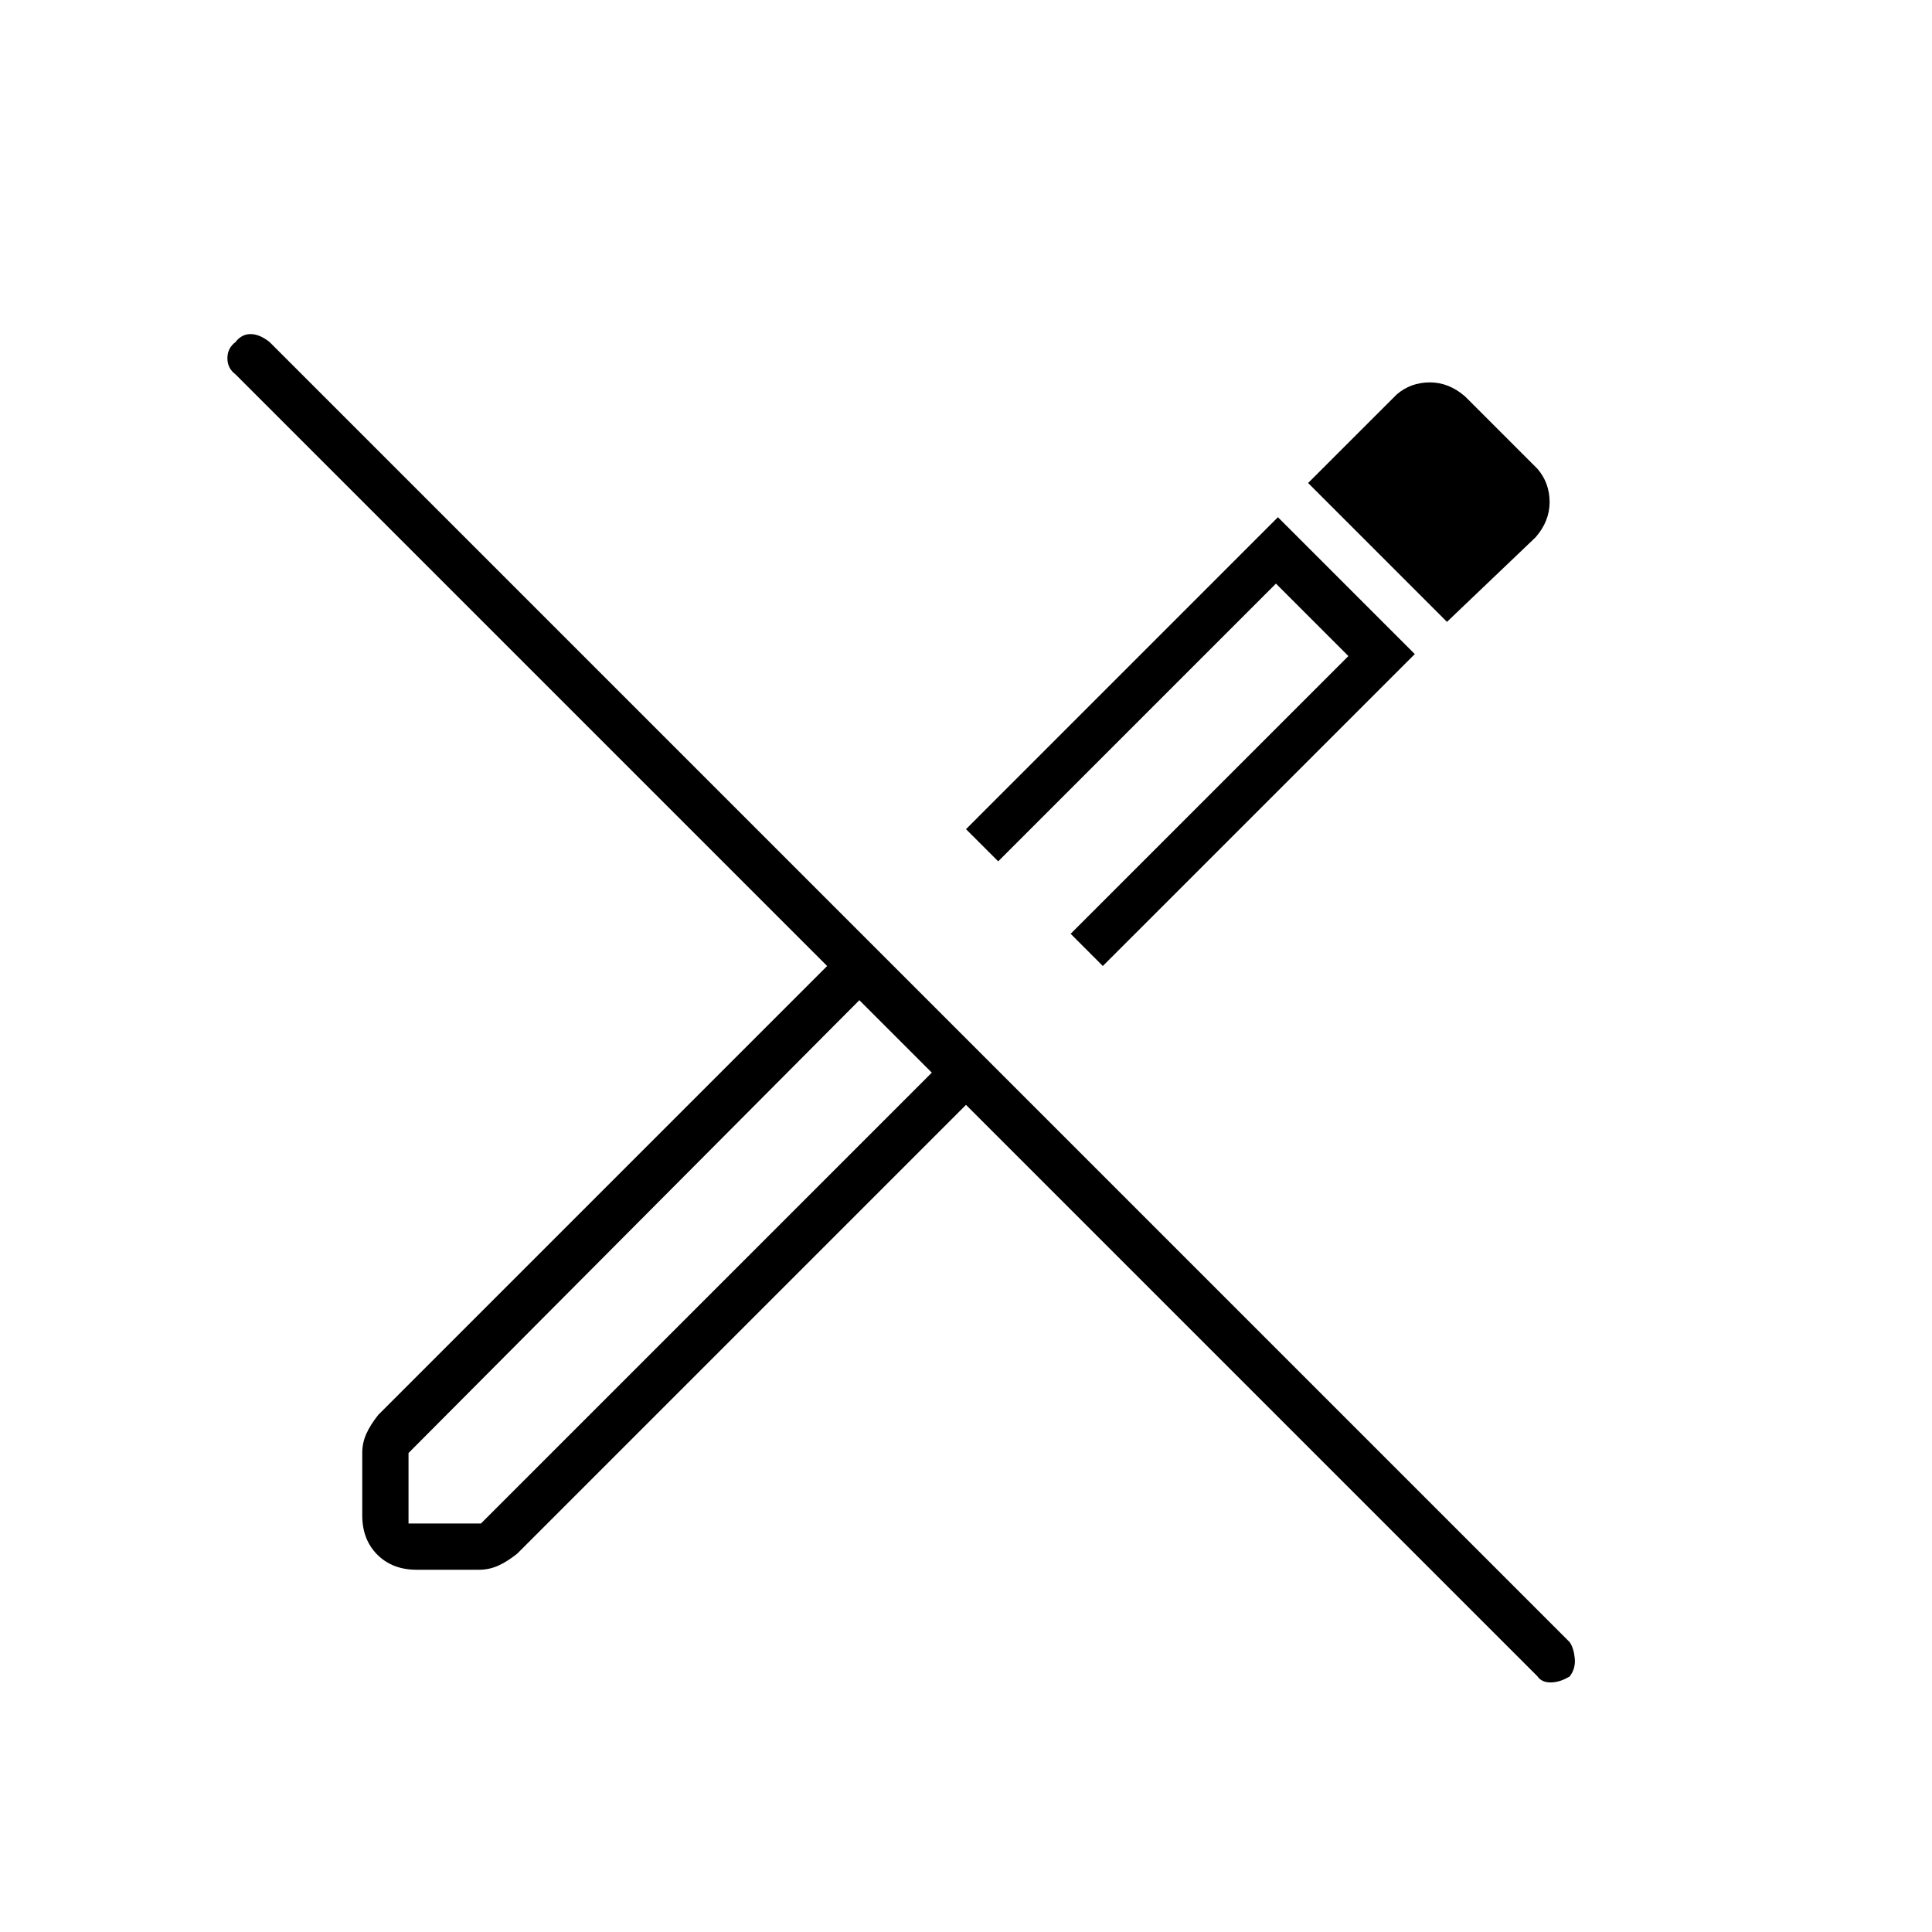 <svg xmlns="http://www.w3.org/2000/svg" height="40" width="40"><path d="M31.833 34.708 20 22.875l-9.292 9.292q-.208.166-.396.25-.187.083-.395.083H8.625q-.5 0-.813-.312-.312-.313-.312-.813v-1.292q0-.208.083-.395.084-.188.25-.396L17.125 20 4.875 7.75q-.167-.125-.167-.333 0-.209.167-.334.125-.166.313-.166.187 0 .395.166L32.5 34q.083.125.104.333.021.209-.104.375-.208.125-.396.125-.187 0-.271-.125Zm-13.25-13.291-.791-.709.791.709.709.791ZM22.833 20l-.666-.667 5.75-5.75-1.5-1.5-5.75 5.75-.667-.666 6.458-6.459 2.834 2.834Zm7.125-7.125L27.083 10l1.834-1.833q.291-.25.687-.25.396 0 .729.291l1.5 1.5q.25.292.25.688 0 .396-.291.729Zm-8.5 5.667Zm-13 13h1.5l9.334-9.334-1.5-1.5-9.334 9.375Z"/></svg>